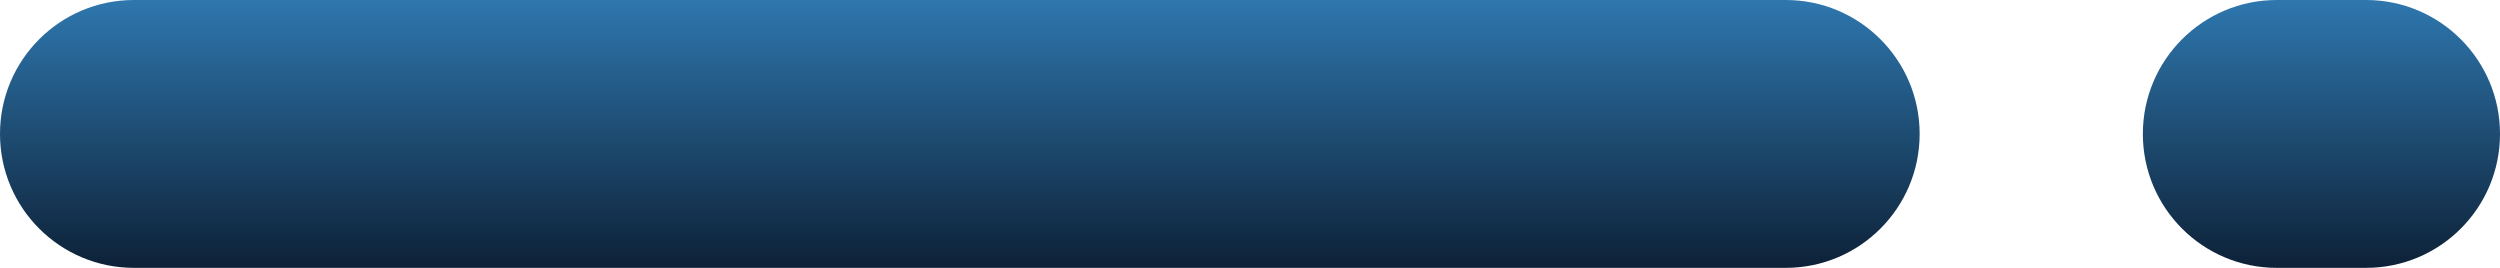 <svg width="56" height="6" viewBox="0 0 56 6" fill="none" xmlns="http://www.w3.org/2000/svg">
<g clip-path="url(#clip0_2005_6)">
<path d="M43 3C43 1.343 41.657 0 40 0H3C1.343 0 0 1.343 0 3V3C0 4.657 1.343 6 3 6H40C41.657 6 43 4.657 43 3V3Z" fill="url(#paint0_linear_2005_6)"/>
<path d="M48 3C48 1.343 49.343 0 51 0H53C54.657 0 56 1.343 56 3V3C56 4.657 54.657 6 53 6H51C49.343 6 48 4.657 48 3V3Z" fill="url(#paint1_linear_2005_6)"/>
</g>
<defs>
<linearGradient id="paint0_linear_2005_6" x1="21.5" y1="-3.57628e-07" x2="21.5" y2="6" gradientUnits="userSpaceOnUse">
<stop stop-color="#2E77AE"/>
<stop offset="1" stop-color="#0D2137"/>
</linearGradient>
<linearGradient id="paint1_linear_2005_6" x1="52" y1="0" x2="52" y2="6" gradientUnits="userSpaceOnUse">
<stop stop-color="#2E77AE"/>
<stop offset="1" stop-color="#0D2137"/>
</linearGradient>
<clipPath id="clip0_2005_6">
<rect width="56" height="6" fill="white"/>
</clipPath>
</defs>
</svg>
